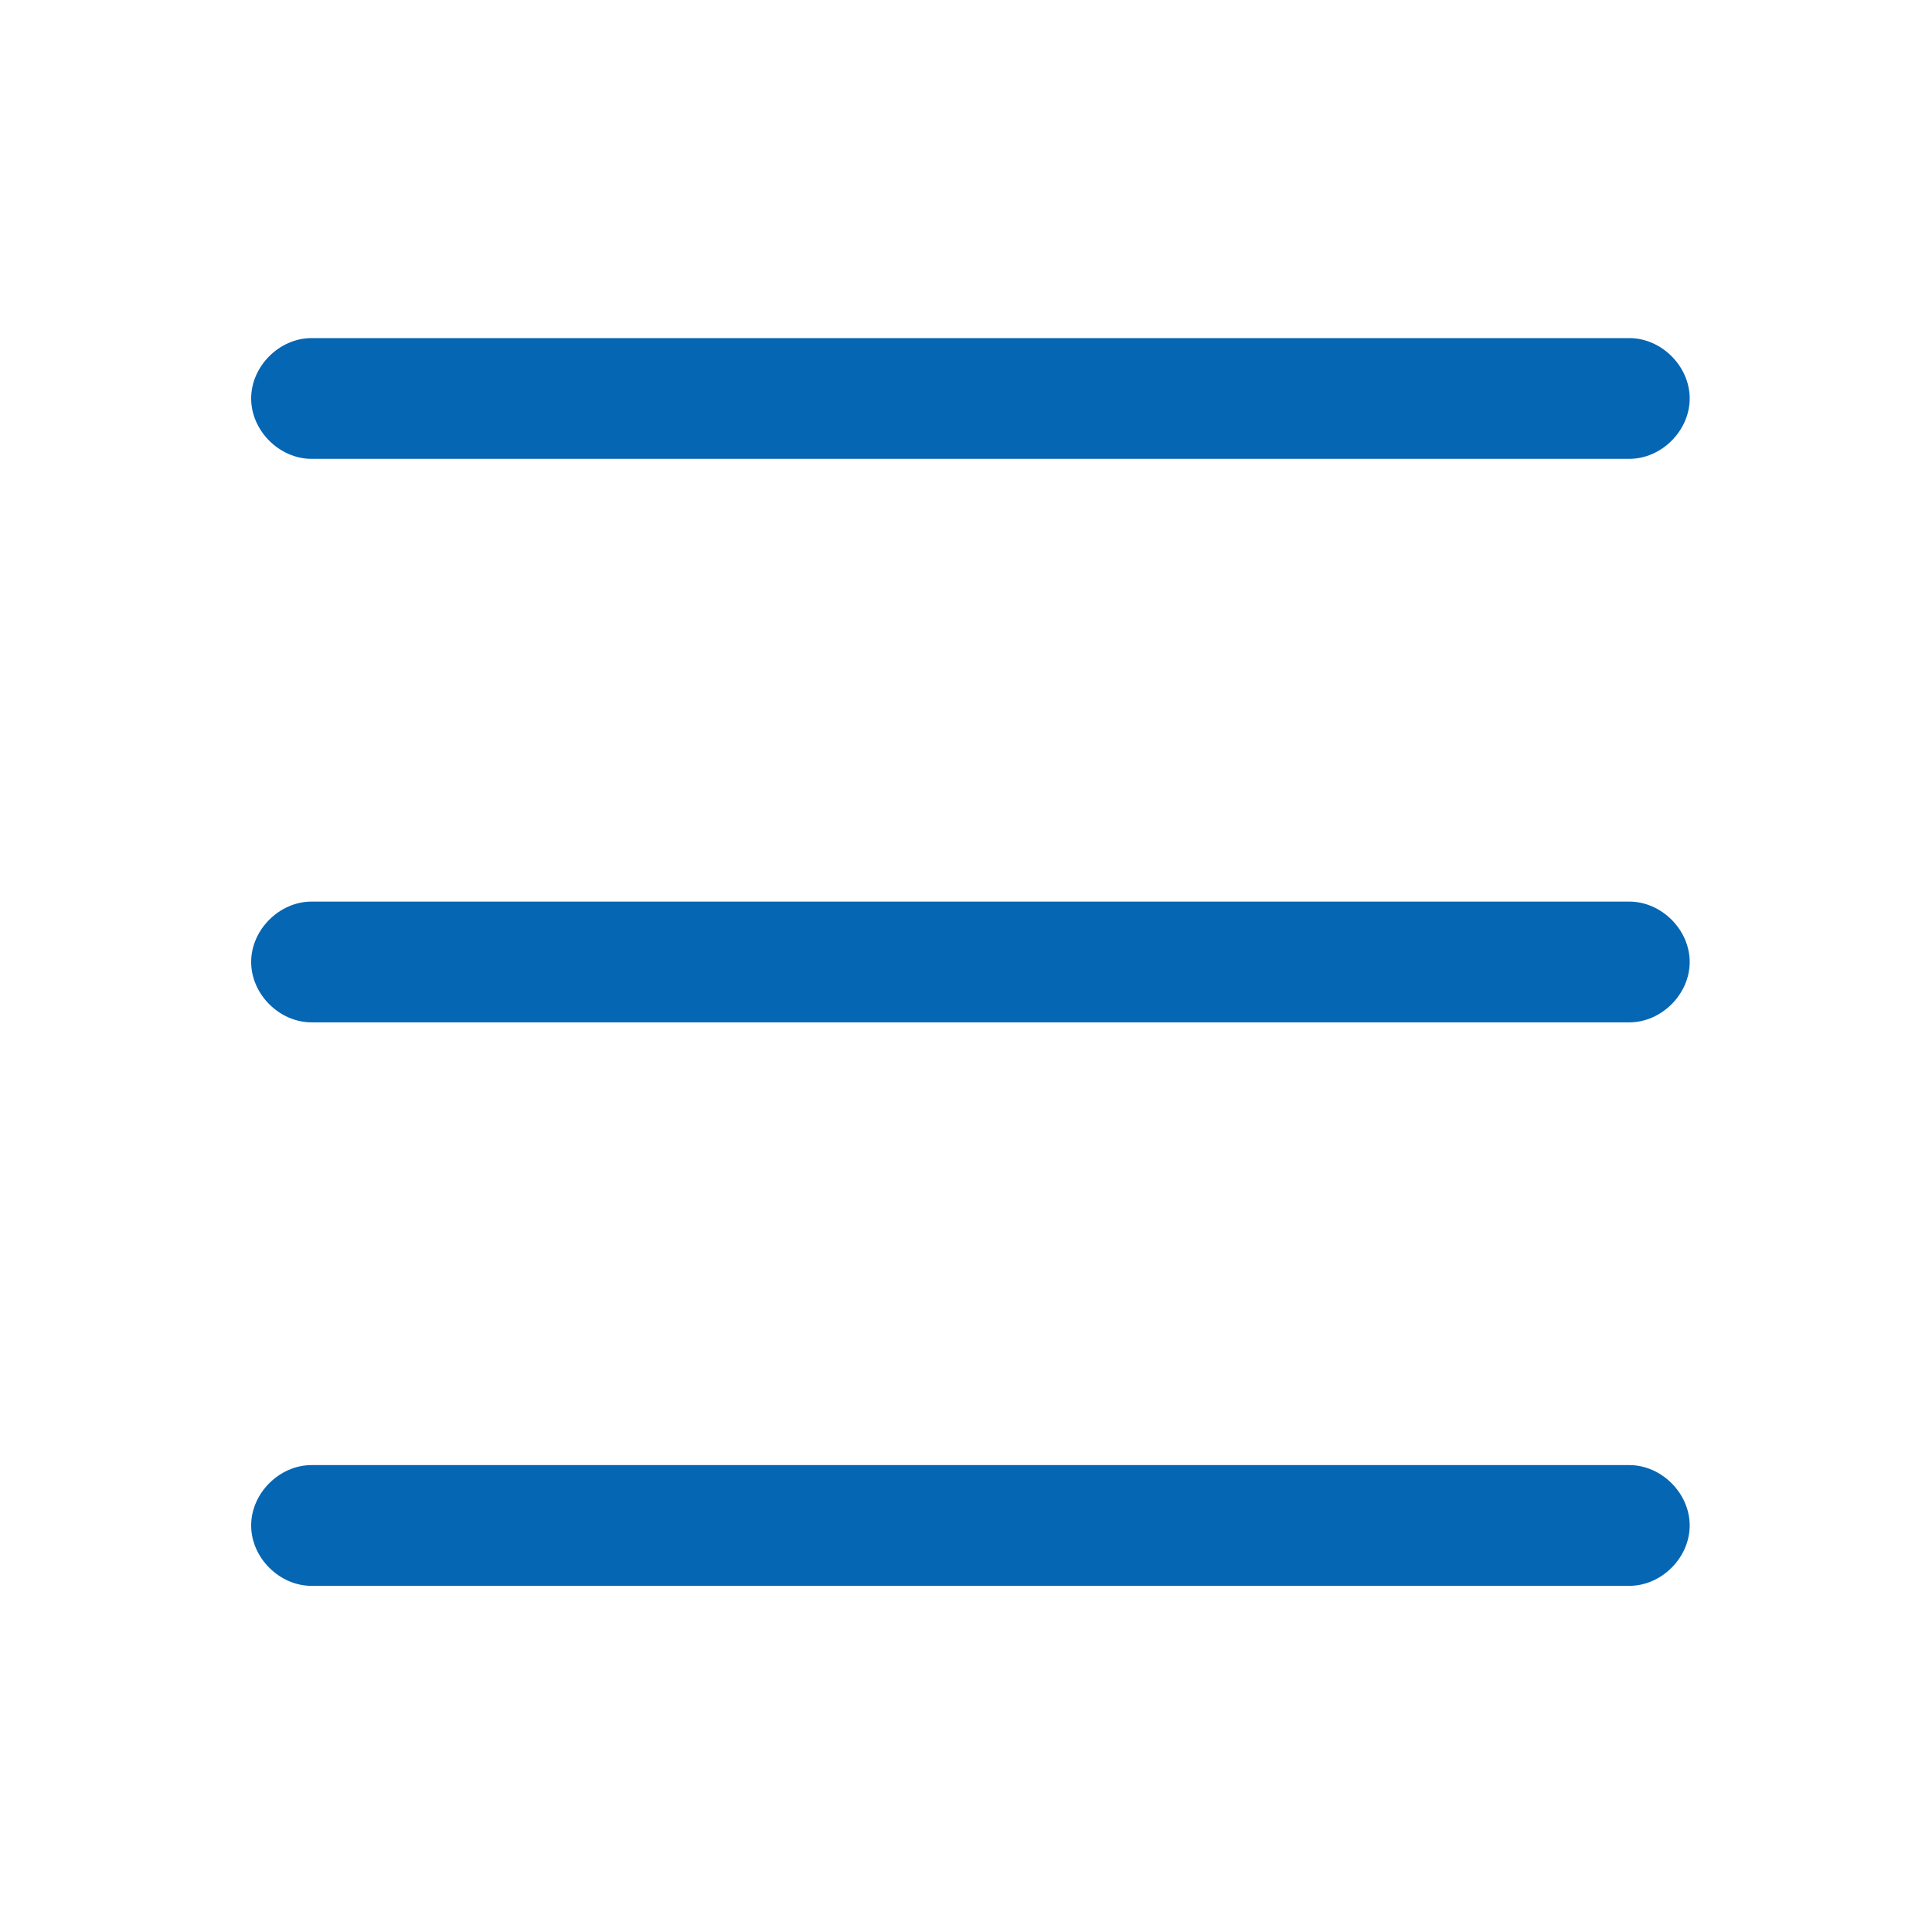 <svg width="48" height="48" viewBox="0 0 48 48" fill="none" xmlns="http://www.w3.org/2000/svg">
<rect width="48" height="48" fill="white"/>
<path d="M40.48 36.4H7.74C6.94 36.4 6.24 37.1 6.24 37.9C6.24 38.7 6.94 39.4 7.74 39.4H40.48C41.28 39.4 41.98 38.7 41.98 37.9C41.98 37.1 41.28 36.4 40.48 36.4ZM7.74 11.4H40.48C41.28 11.4 41.98 10.7 41.98 9.9C41.98 9.1 41.28 8.4 40.48 8.4L7.74 8.4C6.94 8.4 6.24 9.1 6.24 9.9C6.24 10.7 6.94 11.4 7.74 11.4ZM40.48 22.4H7.74C6.94 22.4 6.24 23.1 6.24 23.9C6.24 24.7 6.94 25.4 7.74 25.4H40.48C41.28 25.4 41.98 24.7 41.98 23.9C41.98 23.1 41.28 22.4 40.48 22.4Z" fill="#0566B3"/>
</svg>
